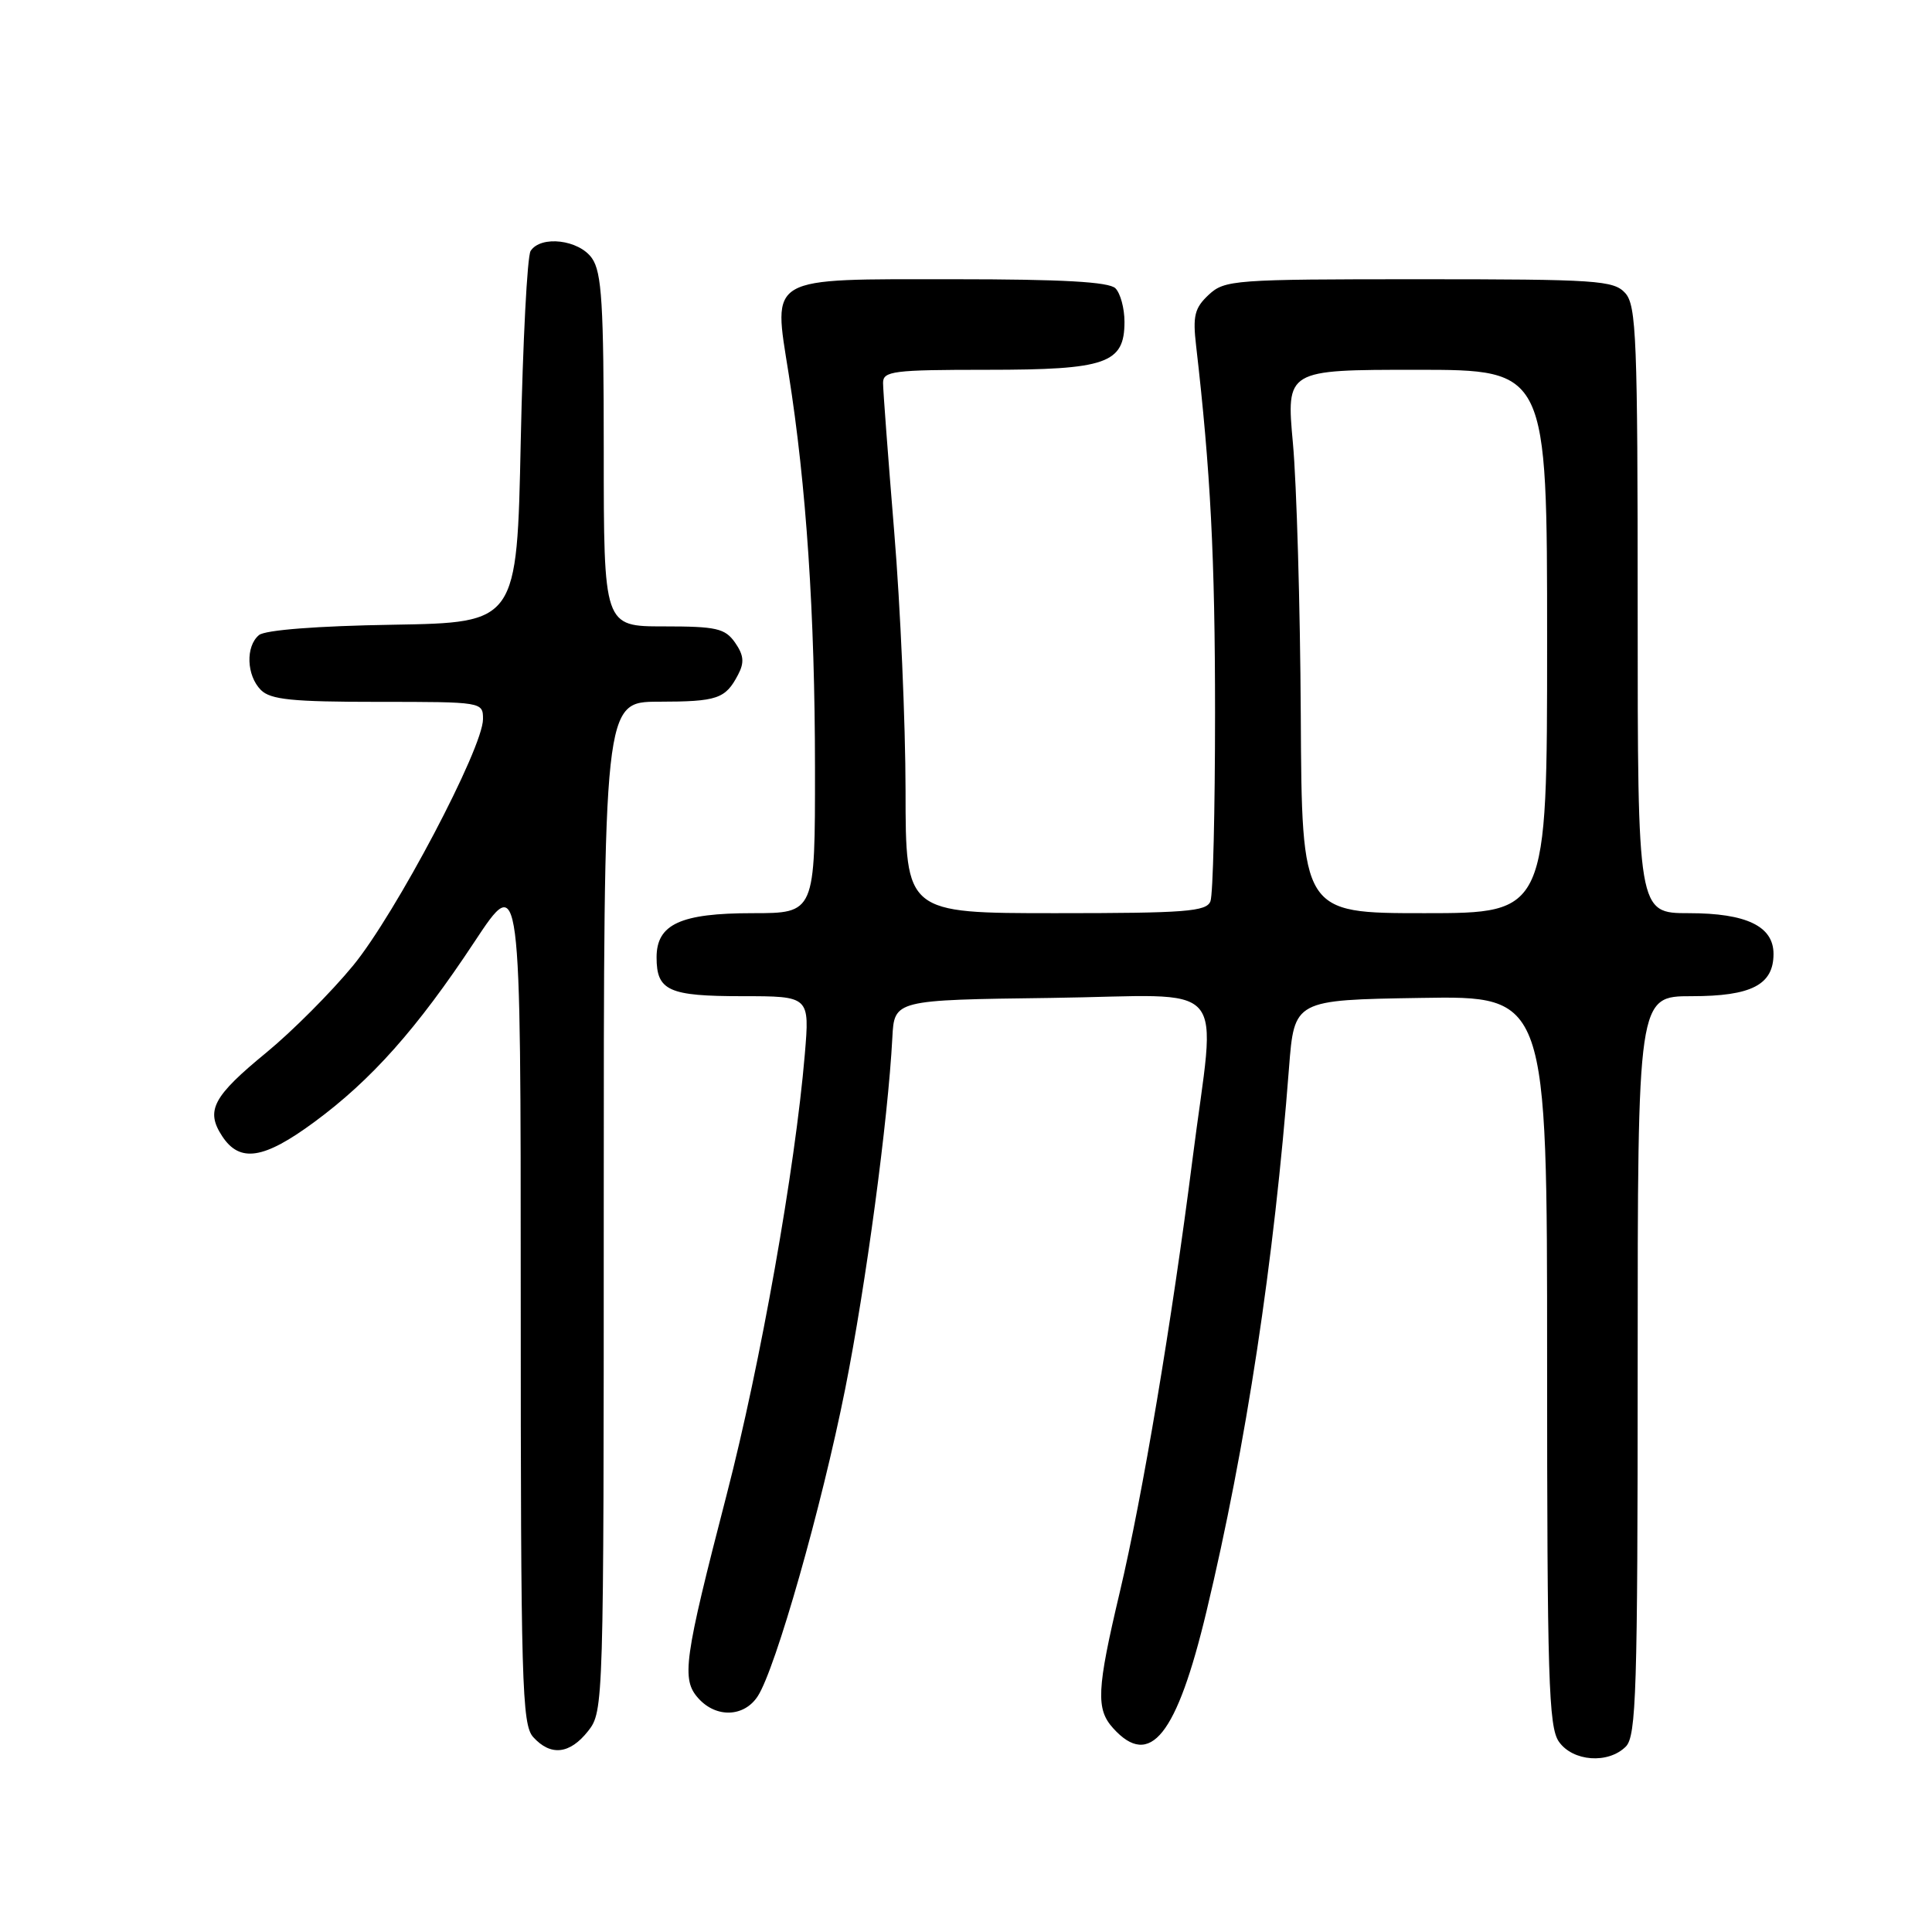 <?xml version="1.0" encoding="UTF-8" standalone="no"?>
<!DOCTYPE svg PUBLIC "-//W3C//DTD SVG 1.1//EN" "http://www.w3.org/Graphics/SVG/1.1/DTD/svg11.dtd" >
<svg xmlns="http://www.w3.org/2000/svg" xmlns:xlink="http://www.w3.org/1999/xlink" version="1.1" viewBox="0 0 256 256">
 <g >
 <path fill="currentColor"
d=" M 215.43 231.43 C 216.81 230.04 217.00 224.08 217.00 180.93 C 217.00 132.00 217.00 132.00 224.17 132.00 C 232.07 132.00 235.00 130.49 235.00 126.40 C 235.00 122.73 231.41 121.00 223.78 121.00 C 217.00 121.00 217.00 121.00 217.00 80.83 C 217.00 44.85 216.83 40.47 215.35 38.83 C 213.82 37.15 211.62 37.00 188.03 37.00 C 163.50 37.00 162.28 37.09 160.16 39.06 C 158.29 40.81 158.03 41.85 158.49 45.81 C 160.40 62.35 161.00 73.93 161.00 94.52 C 161.00 107.35 160.73 118.55 160.39 119.42 C 159.87 120.79 157.11 121.00 139.89 121.00 C 120.00 121.00 120.00 121.00 119.99 104.75 C 119.98 95.81 119.31 80.40 118.49 70.50 C 117.68 60.60 117.01 51.71 117.01 50.75 C 117.00 49.17 118.32 49.00 130.78 49.00 C 146.61 49.00 149.00 48.17 149.00 42.64 C 149.00 40.86 148.46 38.86 147.80 38.20 C 146.95 37.35 140.79 37.00 126.45 37.00 C 101.46 37.00 102.43 36.44 104.50 49.53 C 106.84 64.29 107.98 81.37 107.99 101.75 C 108.00 121.00 108.00 121.00 99.72 121.00 C 90.17 121.00 87.00 122.46 87.00 126.86 C 87.00 131.28 88.59 132.00 98.35 132.00 C 107.29 132.00 107.29 132.00 106.64 139.72 C 105.36 154.87 100.76 180.78 96.30 198.00 C 90.61 219.98 90.26 222.52 92.55 225.05 C 94.91 227.67 98.61 227.53 100.41 224.75 C 102.78 221.09 108.87 199.68 111.99 184.05 C 114.74 170.25 117.67 148.42 118.24 137.50 C 118.50 132.50 118.50 132.50 139.25 132.23 C 163.50 131.91 161.11 129.18 158.00 153.71 C 155.29 175.00 151.39 198.26 148.37 211.00 C 145.32 223.89 145.20 226.46 147.50 229.00 C 152.39 234.41 155.93 229.97 159.87 213.50 C 165.11 191.60 168.83 167.13 170.80 141.50 C 171.50 132.50 171.50 132.50 188.25 132.23 C 205.00 131.95 205.00 131.95 205.00 180.25 C 205.00 222.35 205.20 228.84 206.56 230.78 C 208.41 233.42 213.10 233.76 215.43 231.43 Z  M 77.93 229.37 C 79.98 226.76 80.00 226.00 80.00 159.87 C 80.00 93.00 80.00 93.00 87.25 92.98 C 95.06 92.97 96.12 92.61 97.80 89.40 C 98.65 87.79 98.56 86.82 97.40 85.15 C 96.07 83.26 94.94 83.00 87.94 83.00 C 80.00 83.00 80.00 83.00 80.00 59.72 C 80.00 40.27 79.74 36.08 78.44 34.22 C 76.72 31.76 71.67 31.15 70.31 33.25 C 69.86 33.94 69.28 45.30 69.00 58.50 C 68.50 82.50 68.50 82.50 52.07 82.78 C 42.03 82.94 35.13 83.48 34.32 84.15 C 32.52 85.64 32.66 89.51 34.57 91.43 C 35.85 92.71 38.74 93.00 50.07 93.00 C 63.93 93.00 64.00 93.01 64.00 95.29 C 64.00 99.12 52.42 121.08 46.79 127.94 C 43.88 131.48 38.72 136.65 35.33 139.44 C 28.20 145.29 27.21 147.15 29.44 150.55 C 31.77 154.10 34.94 153.62 41.64 148.68 C 49.23 143.09 55.26 136.31 62.86 124.81 C 69.00 115.52 69.00 115.52 69.00 171.93 C 69.00 223.02 69.16 228.52 70.65 230.17 C 72.97 232.73 75.50 232.45 77.93 229.37 Z  M 172.36 94.75 C 172.28 80.31 171.81 64.11 171.32 58.75 C 170.43 49.00 170.43 49.00 187.72 49.00 C 205.00 49.00 205.00 49.00 205.00 85.00 C 205.00 121.00 205.00 121.00 188.75 121.00 C 172.50 121.00 172.50 121.00 172.36 94.75 Z "/>
</g>
</svg>